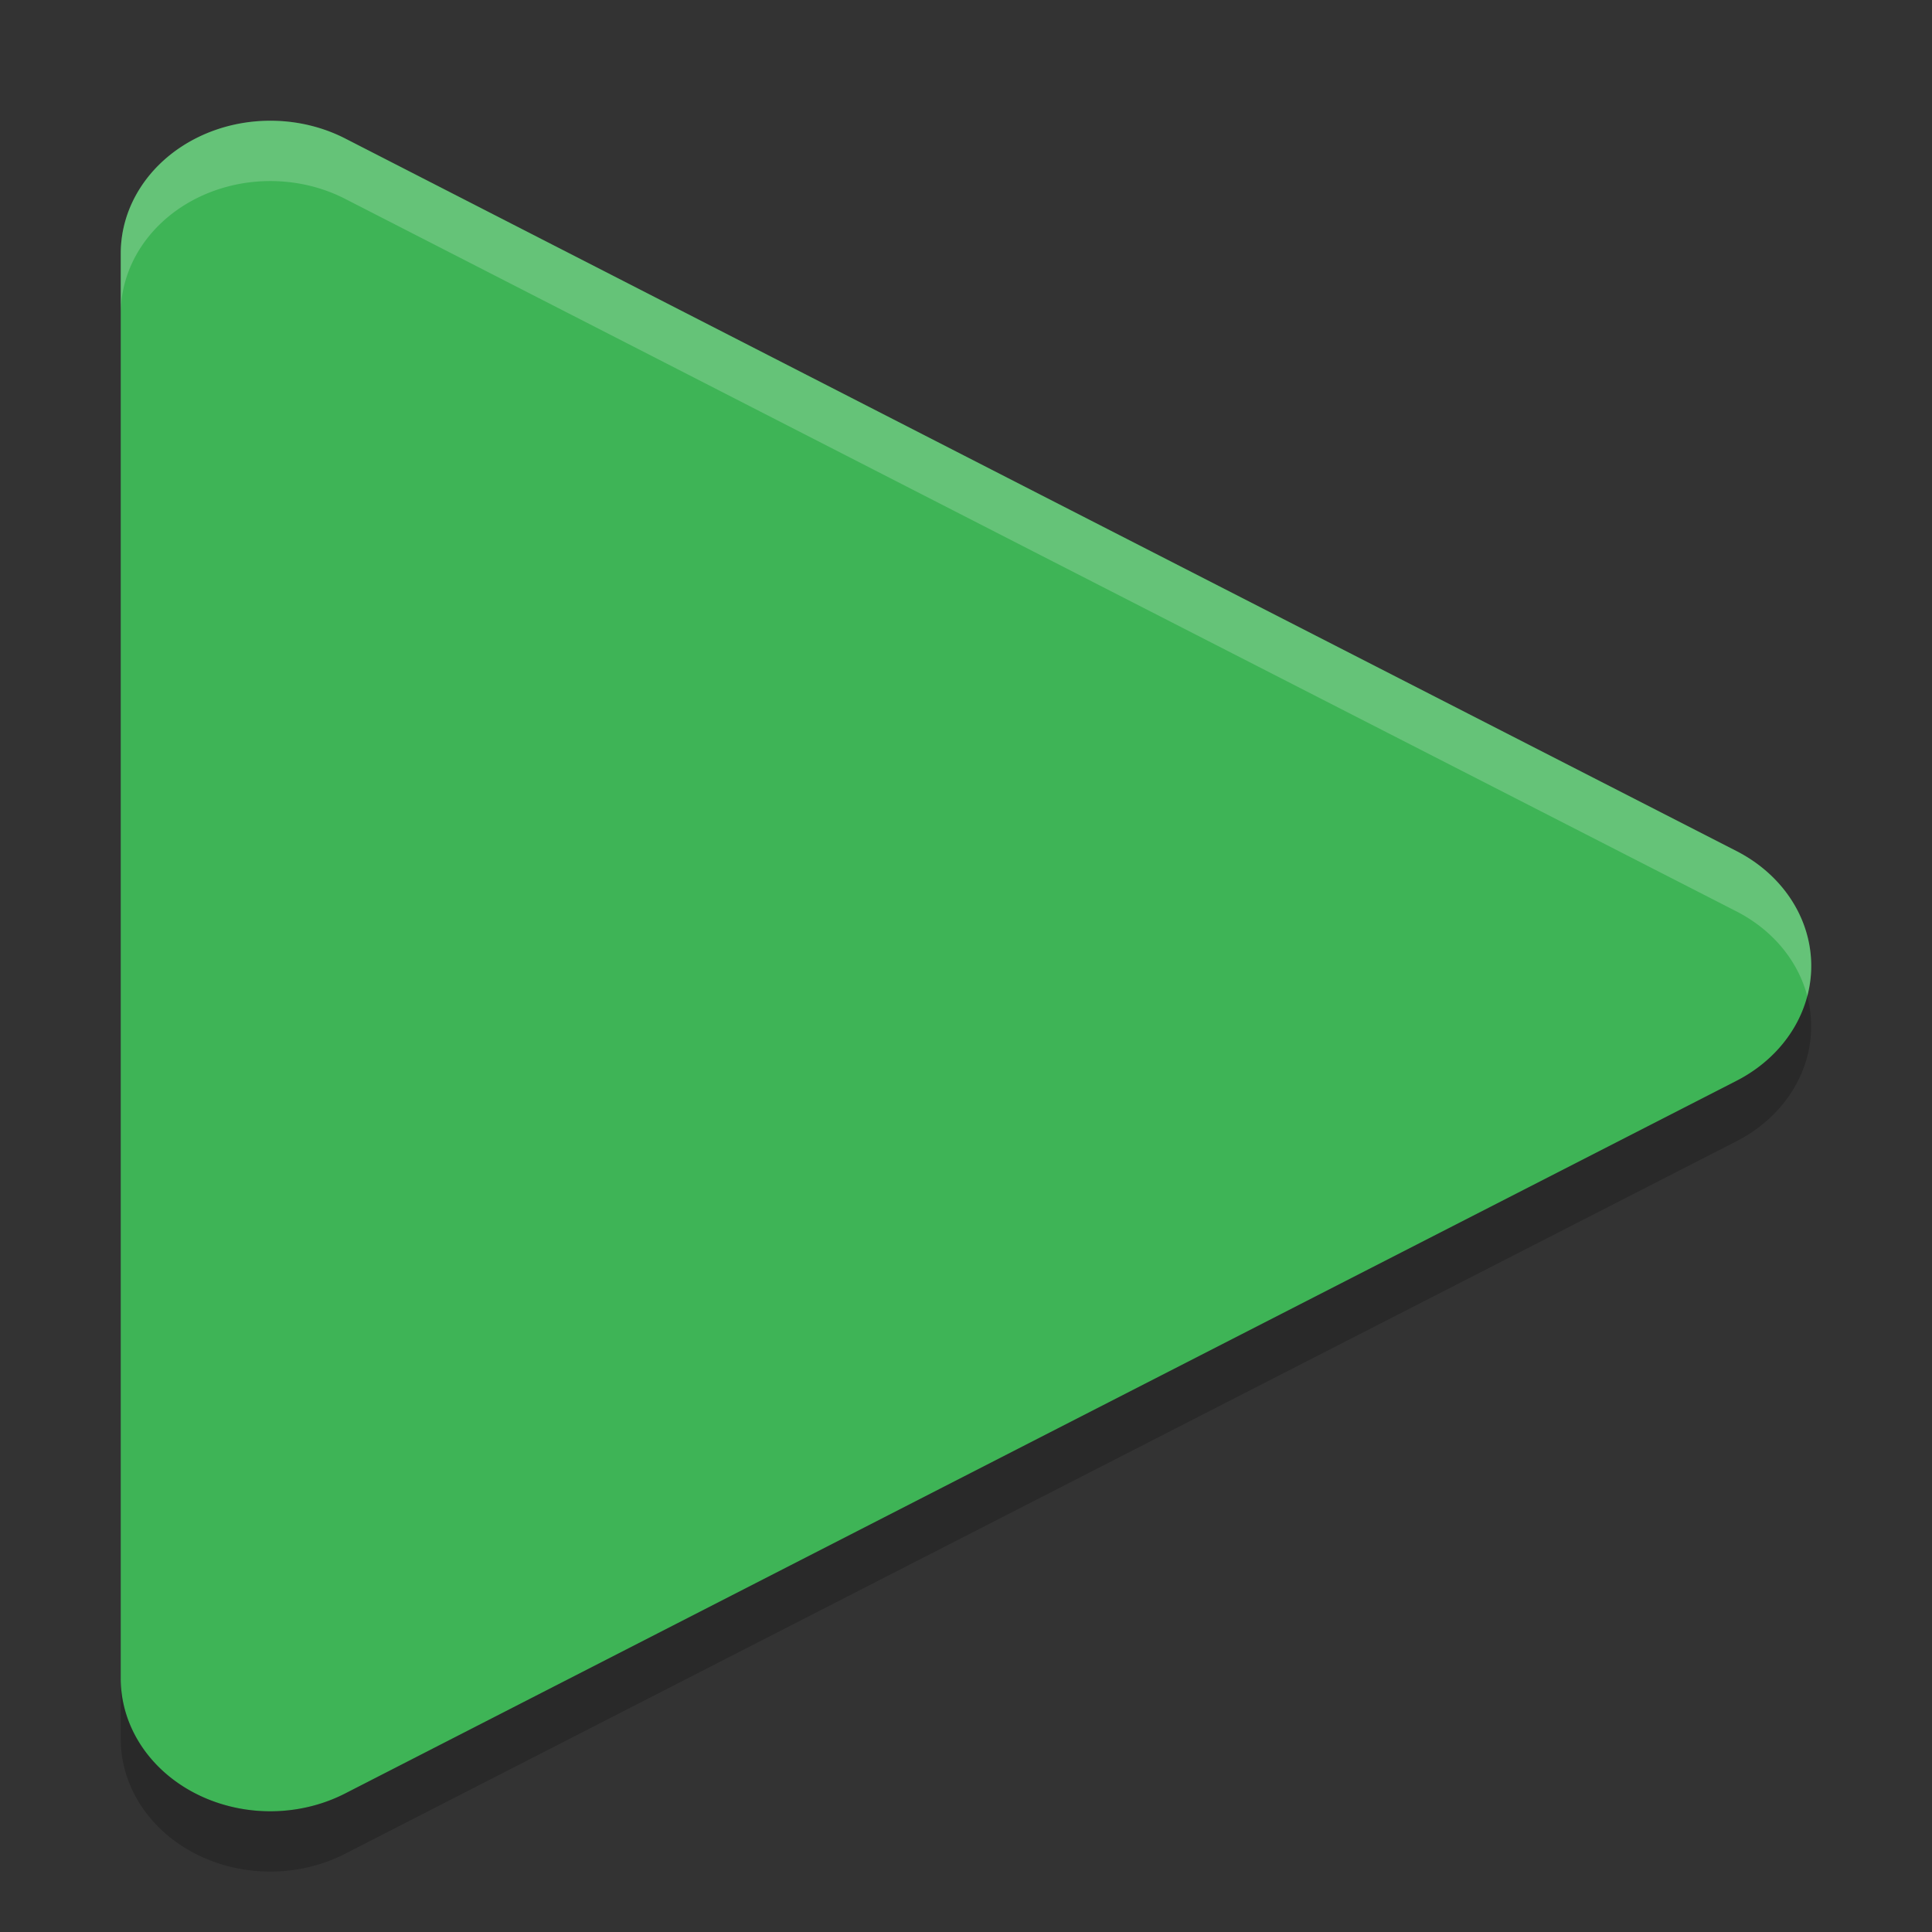 <svg xmlns="http://www.w3.org/2000/svg" id="svg2" width="32" height="32" version="1">
 <rect width="100%" height="100%" fill="#333333" stroke="none"/>
 <path id="path4" d="M 4.55,2.001 A 2.477,2.197 0 0 0 2,4.197 l 0,23.606 a 2.477,2.197 0 0 0 3.716,1.903 l 11.522,-5.903 11.523,-5.901 a 2.477,2.197 0 0 0 0,-3.806 L 17.238,8.196 5.716,2.293 A 2.477,2.197 0 0 0 4.55,2.001 Z" style="fill:#3eb456;fill-opacity:1"/>
 <path id="path10" d="M 4.551,2 A 2.477,2.197 0 0 0 2,4.197 l 0,0.998 A 2.477,2.197 0 0 1 4.551,3 2.477,2.197 0 0 1 5.715,3.293 l 11.523,5.904 11.524,5.899 a 2.477,2.197 0 0 1 1.172,1.402 2.477,2.197 0 0 0 -1.172,-2.402 L 17.238,8.197 5.715,2.293 A 2.477,2.197 0 0 0 4.551,2 Z" style="opacity:0.2;fill:#ffffff"/>
 <path style="opacity:0.2" id="path12" d="m 29.934,16.499 a 2.477,2.197 0 0 1 -1.172,1.404 l -11.524,5.9 -11.523,5.903 a 2.477,2.197 0 0 1 -3.715,-1.903 l 0,1 a 2.477,2.197 0 0 0 3.715,1.902 l 11.523,-5.902 11.523,-5.9 a 2.477,2.197 0 0 0 1.172,-2.404 z"/>
</svg>
